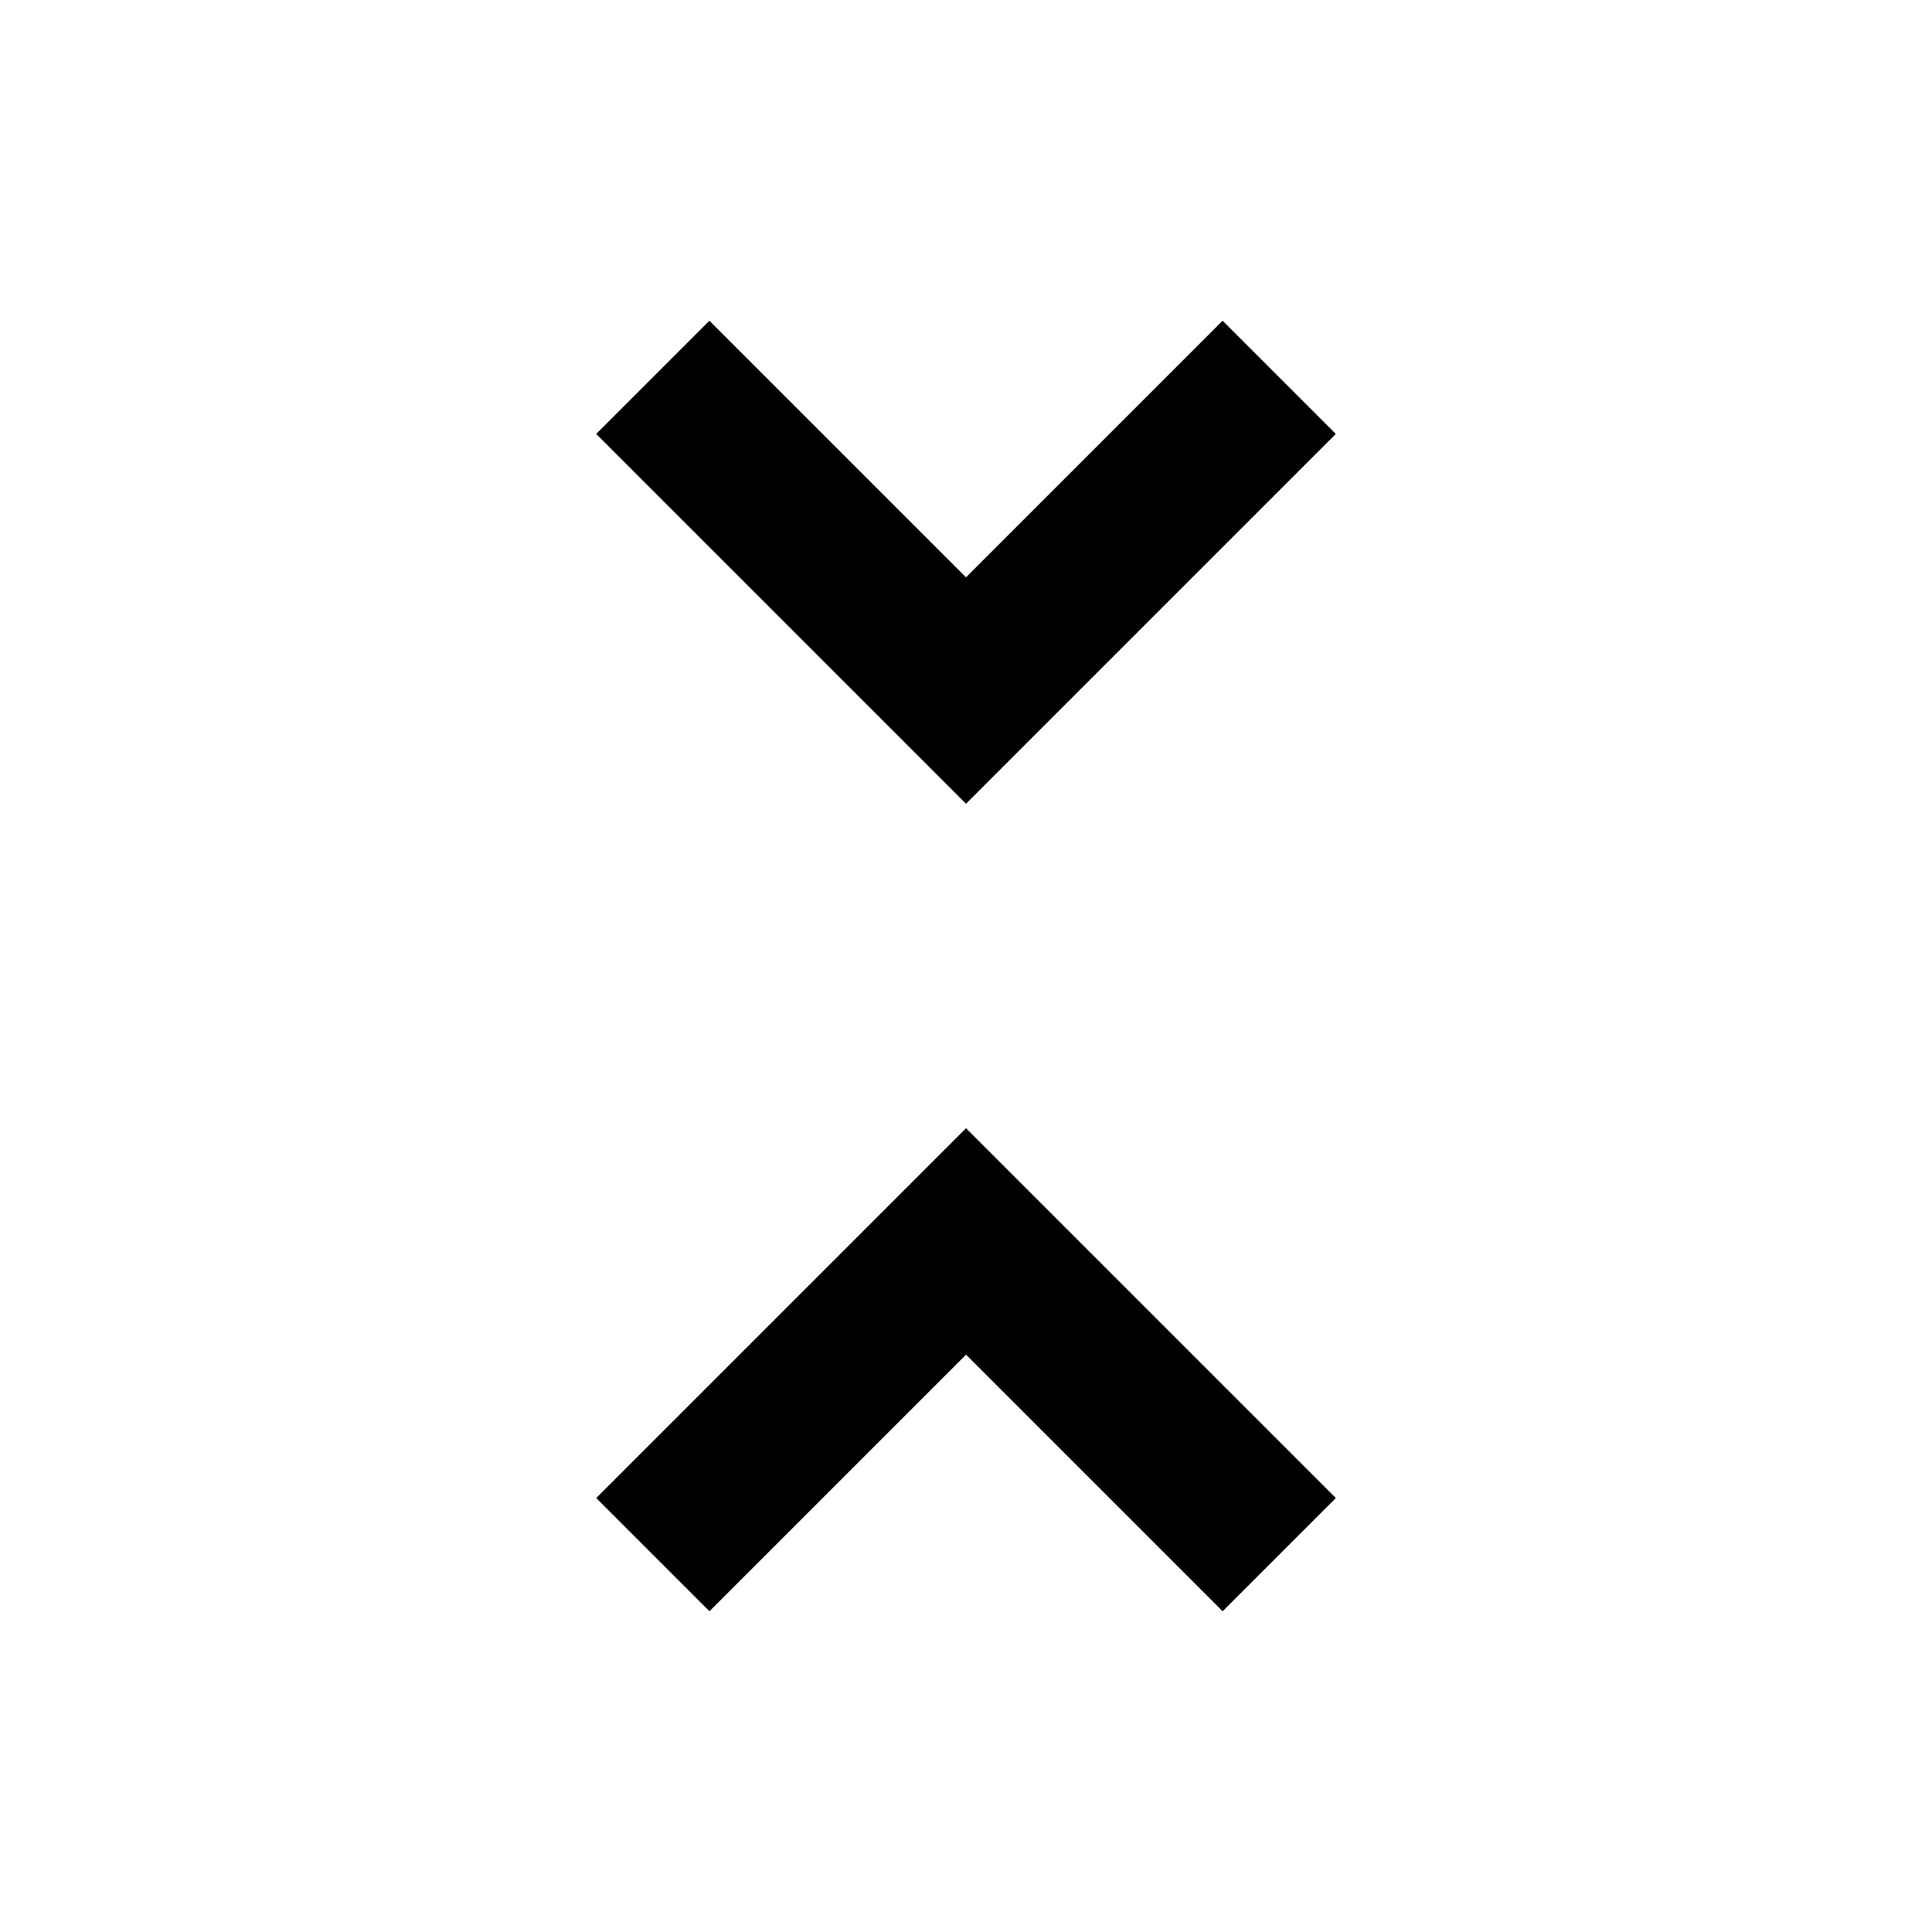 <?xml version="1.0" encoding="utf-8"?>
<!-- Generated by IcoMoon.io -->
<!DOCTYPE svg PUBLIC "-//W3C//DTD SVG 1.1//EN" "http://www.w3.org/Graphics/SVG/1.1/DTD/svg11.dtd">
<svg version="1.1" xmlns="http://www.w3.org/2000/svg" xmlns:xlink="http://www.w3.org/1999/xlink" width="80" height="80" viewBox="0 0 80 80">
<path d="M55.313 17.969l-15.313 15.313-15.313-15.313 4.688-4.688 10.625 10.625 10.625-10.625zM24.688 62.031l15.313-15.313 15.313 15.313-4.688 4.688-10.625-10.625-10.625 10.625z"></path>
</svg>
